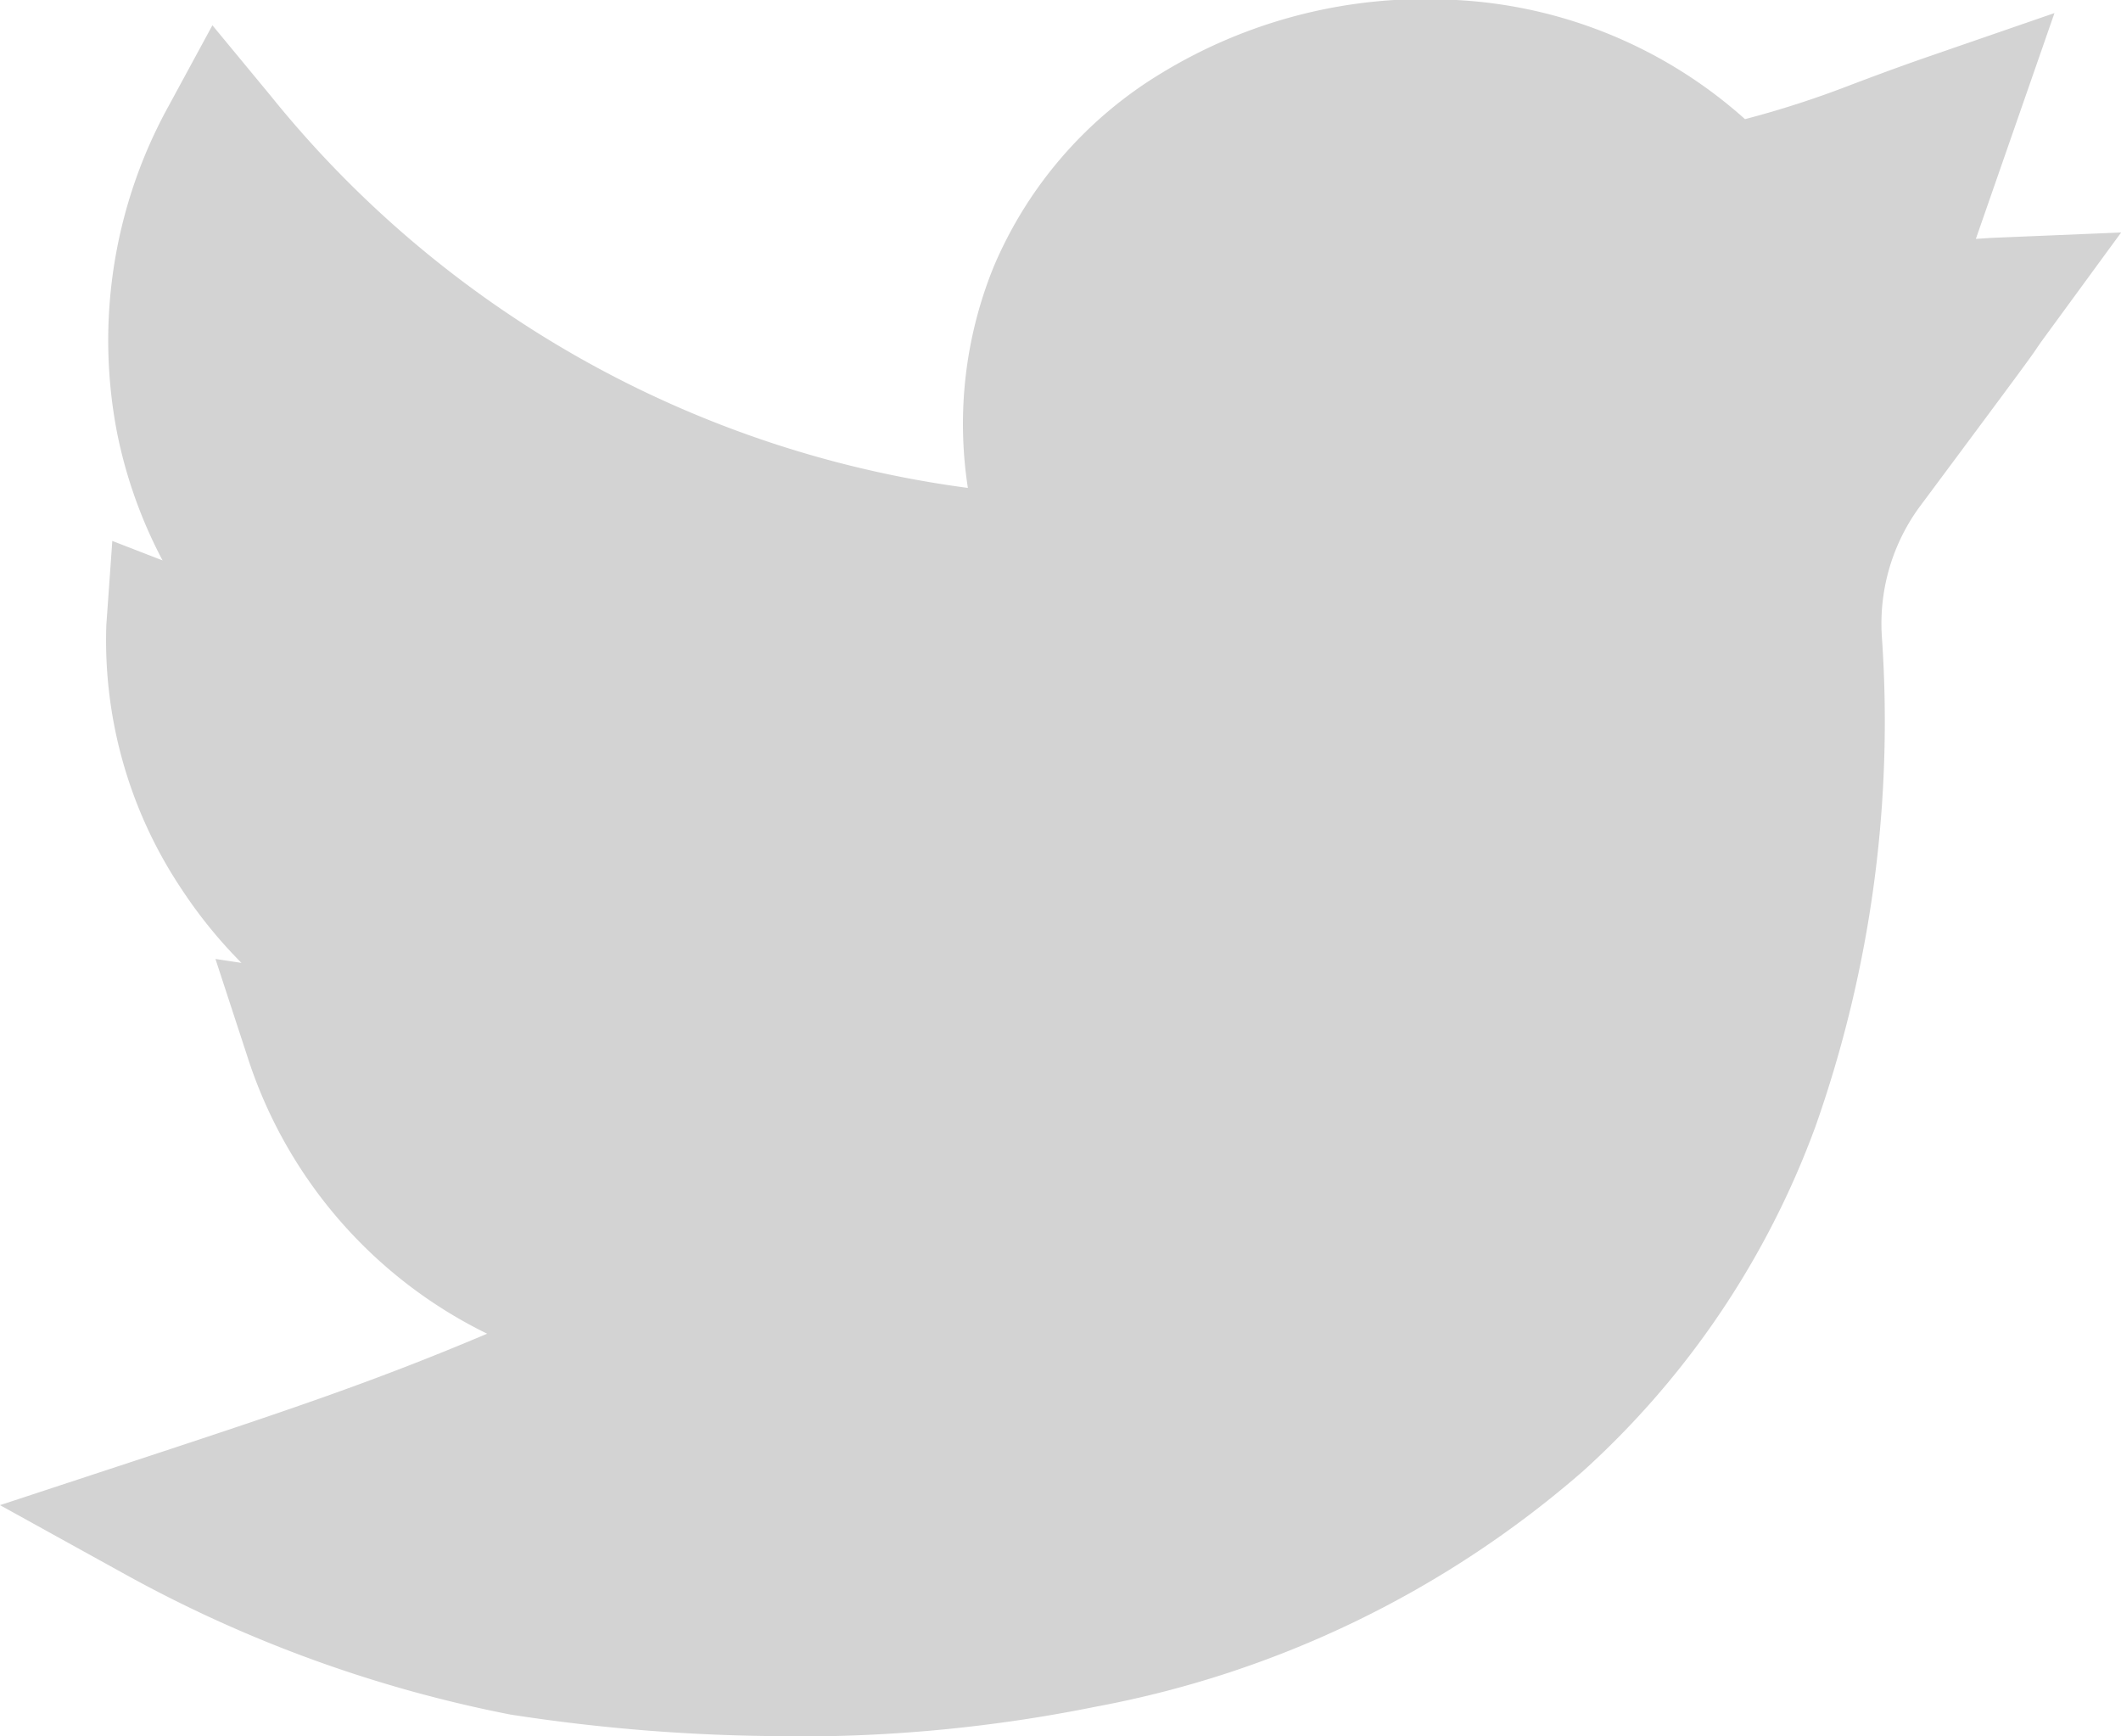 <svg xmlns="http://www.w3.org/2000/svg" width="14.599" height="11.948" viewBox="0 0 14.599 11.948">
  <path id="twitter" d="M5.447,11.949A12.527,12.527,0,0,1,3.512,11.8a9.08,9.08,0,0,1-2.647-.963L0,10.359l.936-.308c1.024-.337,1.646-.545,2.417-.872A3.216,3.216,0,0,1,1.7,7.263L1.483,6.6l.179.027a3.249,3.249,0,0,1-.407-.5A3.08,3.08,0,0,1,.732,4.3l.041-.577.346.134a3.231,3.231,0,0,1-.313-.878A3.34,3.34,0,0,1,1.162.727l.3-.553.4.484a7.41,7.41,0,0,0,4.8,2.7A2.871,2.871,0,0,1,6.84,1.835,2.856,2.856,0,0,1,8,.5a3.488,3.488,0,0,1,2.024-.5,3.233,3.233,0,0,1,1.987.82A6.671,6.671,0,0,0,12.74.584c.159-.06.34-.128.567-.206L14.141.09,13.6,1.644l.111-.007L14.6,1.6l-.526.719c-.03.041-.038.053-.049.069-.042.064-.1.143-.818,1.108a1.361,1.361,0,0,0-.254.886,8.382,8.382,0,0,1-.457,3.371,5.966,5.966,0,0,1-1.6,2.372,7.073,7.073,0,0,1-3.353,1.621,10.321,10.321,0,0,1-2.094.205Zm0,0" transform="translate(0 0)" fill="#d3d3d3"/>
</svg>
